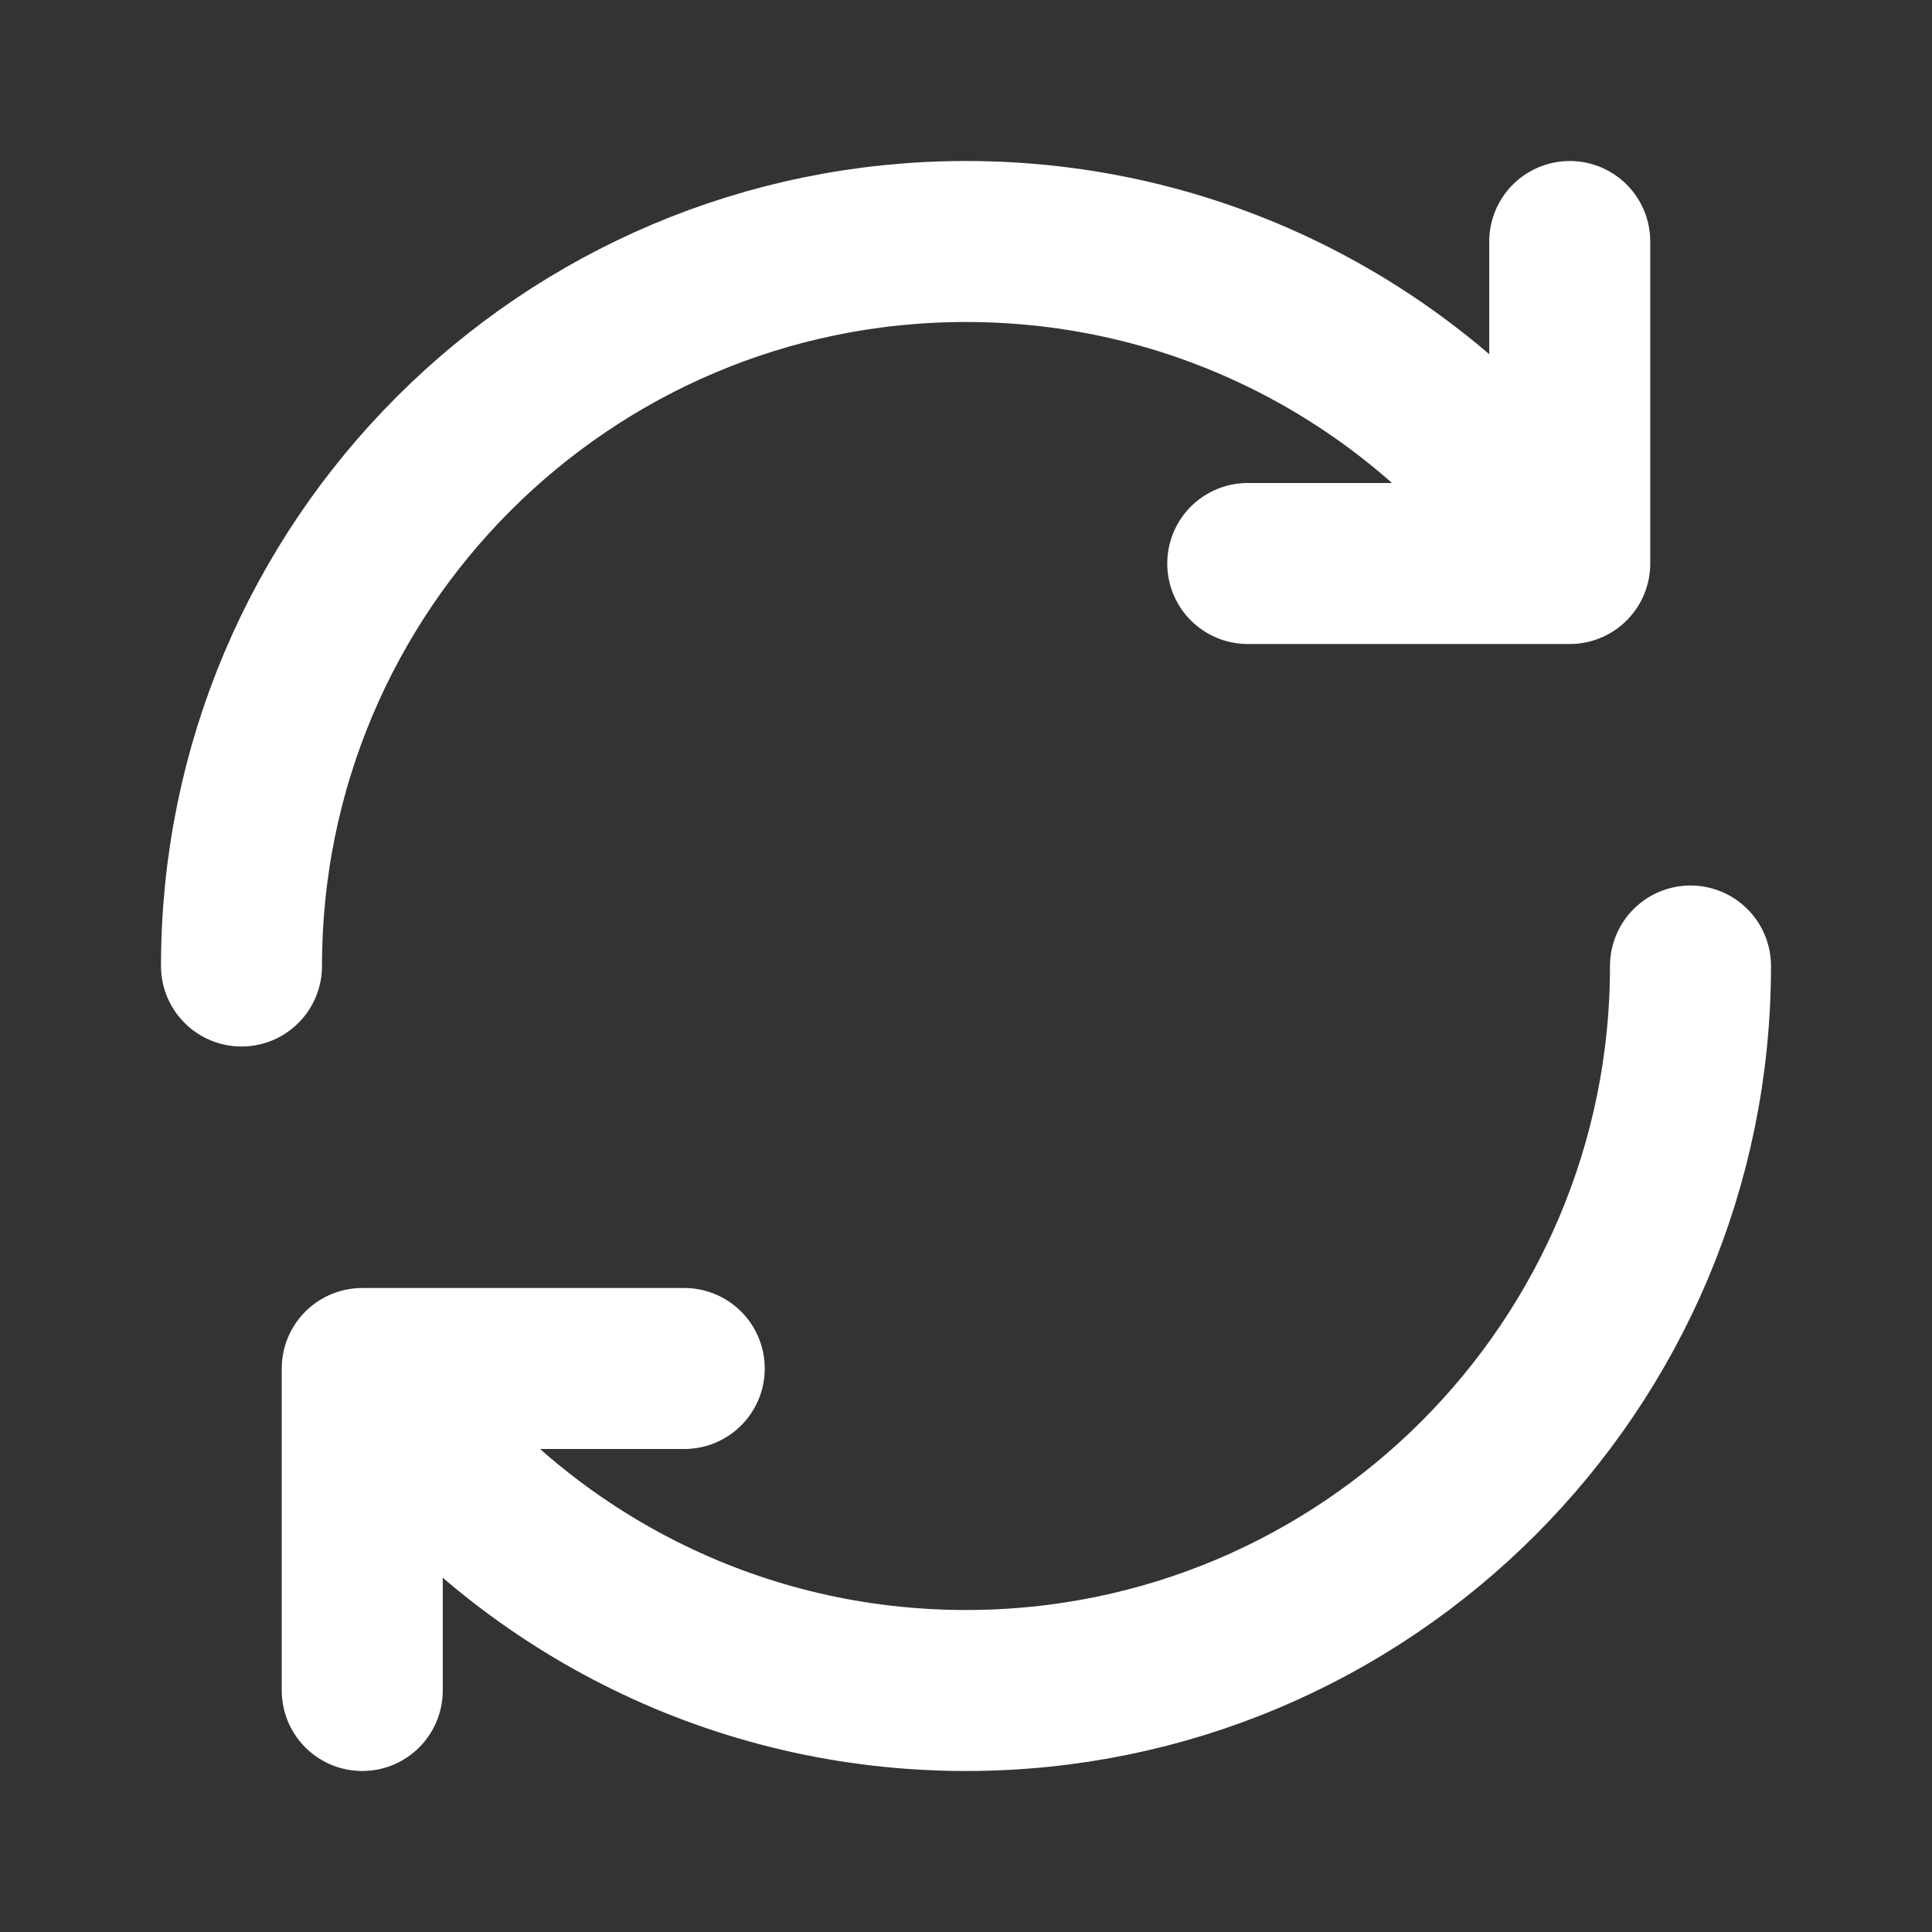 <svg width="24" height="24" viewBox="0 0 24 24" fill="none" xmlns="http://www.w3.org/2000/svg">
<rect x="0" y="0" width="24" height="24" fill="#333333" stroke="none"/>
<g clip-path="url(#clip0_1303_34)">
<path d="M3 12C3 7.029 7.029 3 12 3C14.827 3 17.35 4.303 19 6.342" stroke="white" stroke-width="2" stroke-linecap="round" stroke-linejoin="round"/>
<path d="M19.5 3L19.5 7L15.5 7" stroke="white" stroke-width="2" stroke-linecap="round" stroke-linejoin="round"/>
<path d="M21 12C21 16.97 16.971 21 12 21C9.173 21 6.65 19.696 5 17.657" stroke="white" stroke-width="2" stroke-linecap="round" stroke-linejoin="round"/>
<path d="M4.5 21L4.5 17L8.5 17" stroke="white" stroke-width="2" stroke-linecap="round" stroke-linejoin="round"/>
</g>
<defs>
<clipPath id="clip0_1303_34">
<rect width="24" height="24" fill="white"/>
</clipPath>
</defs>
</svg>
